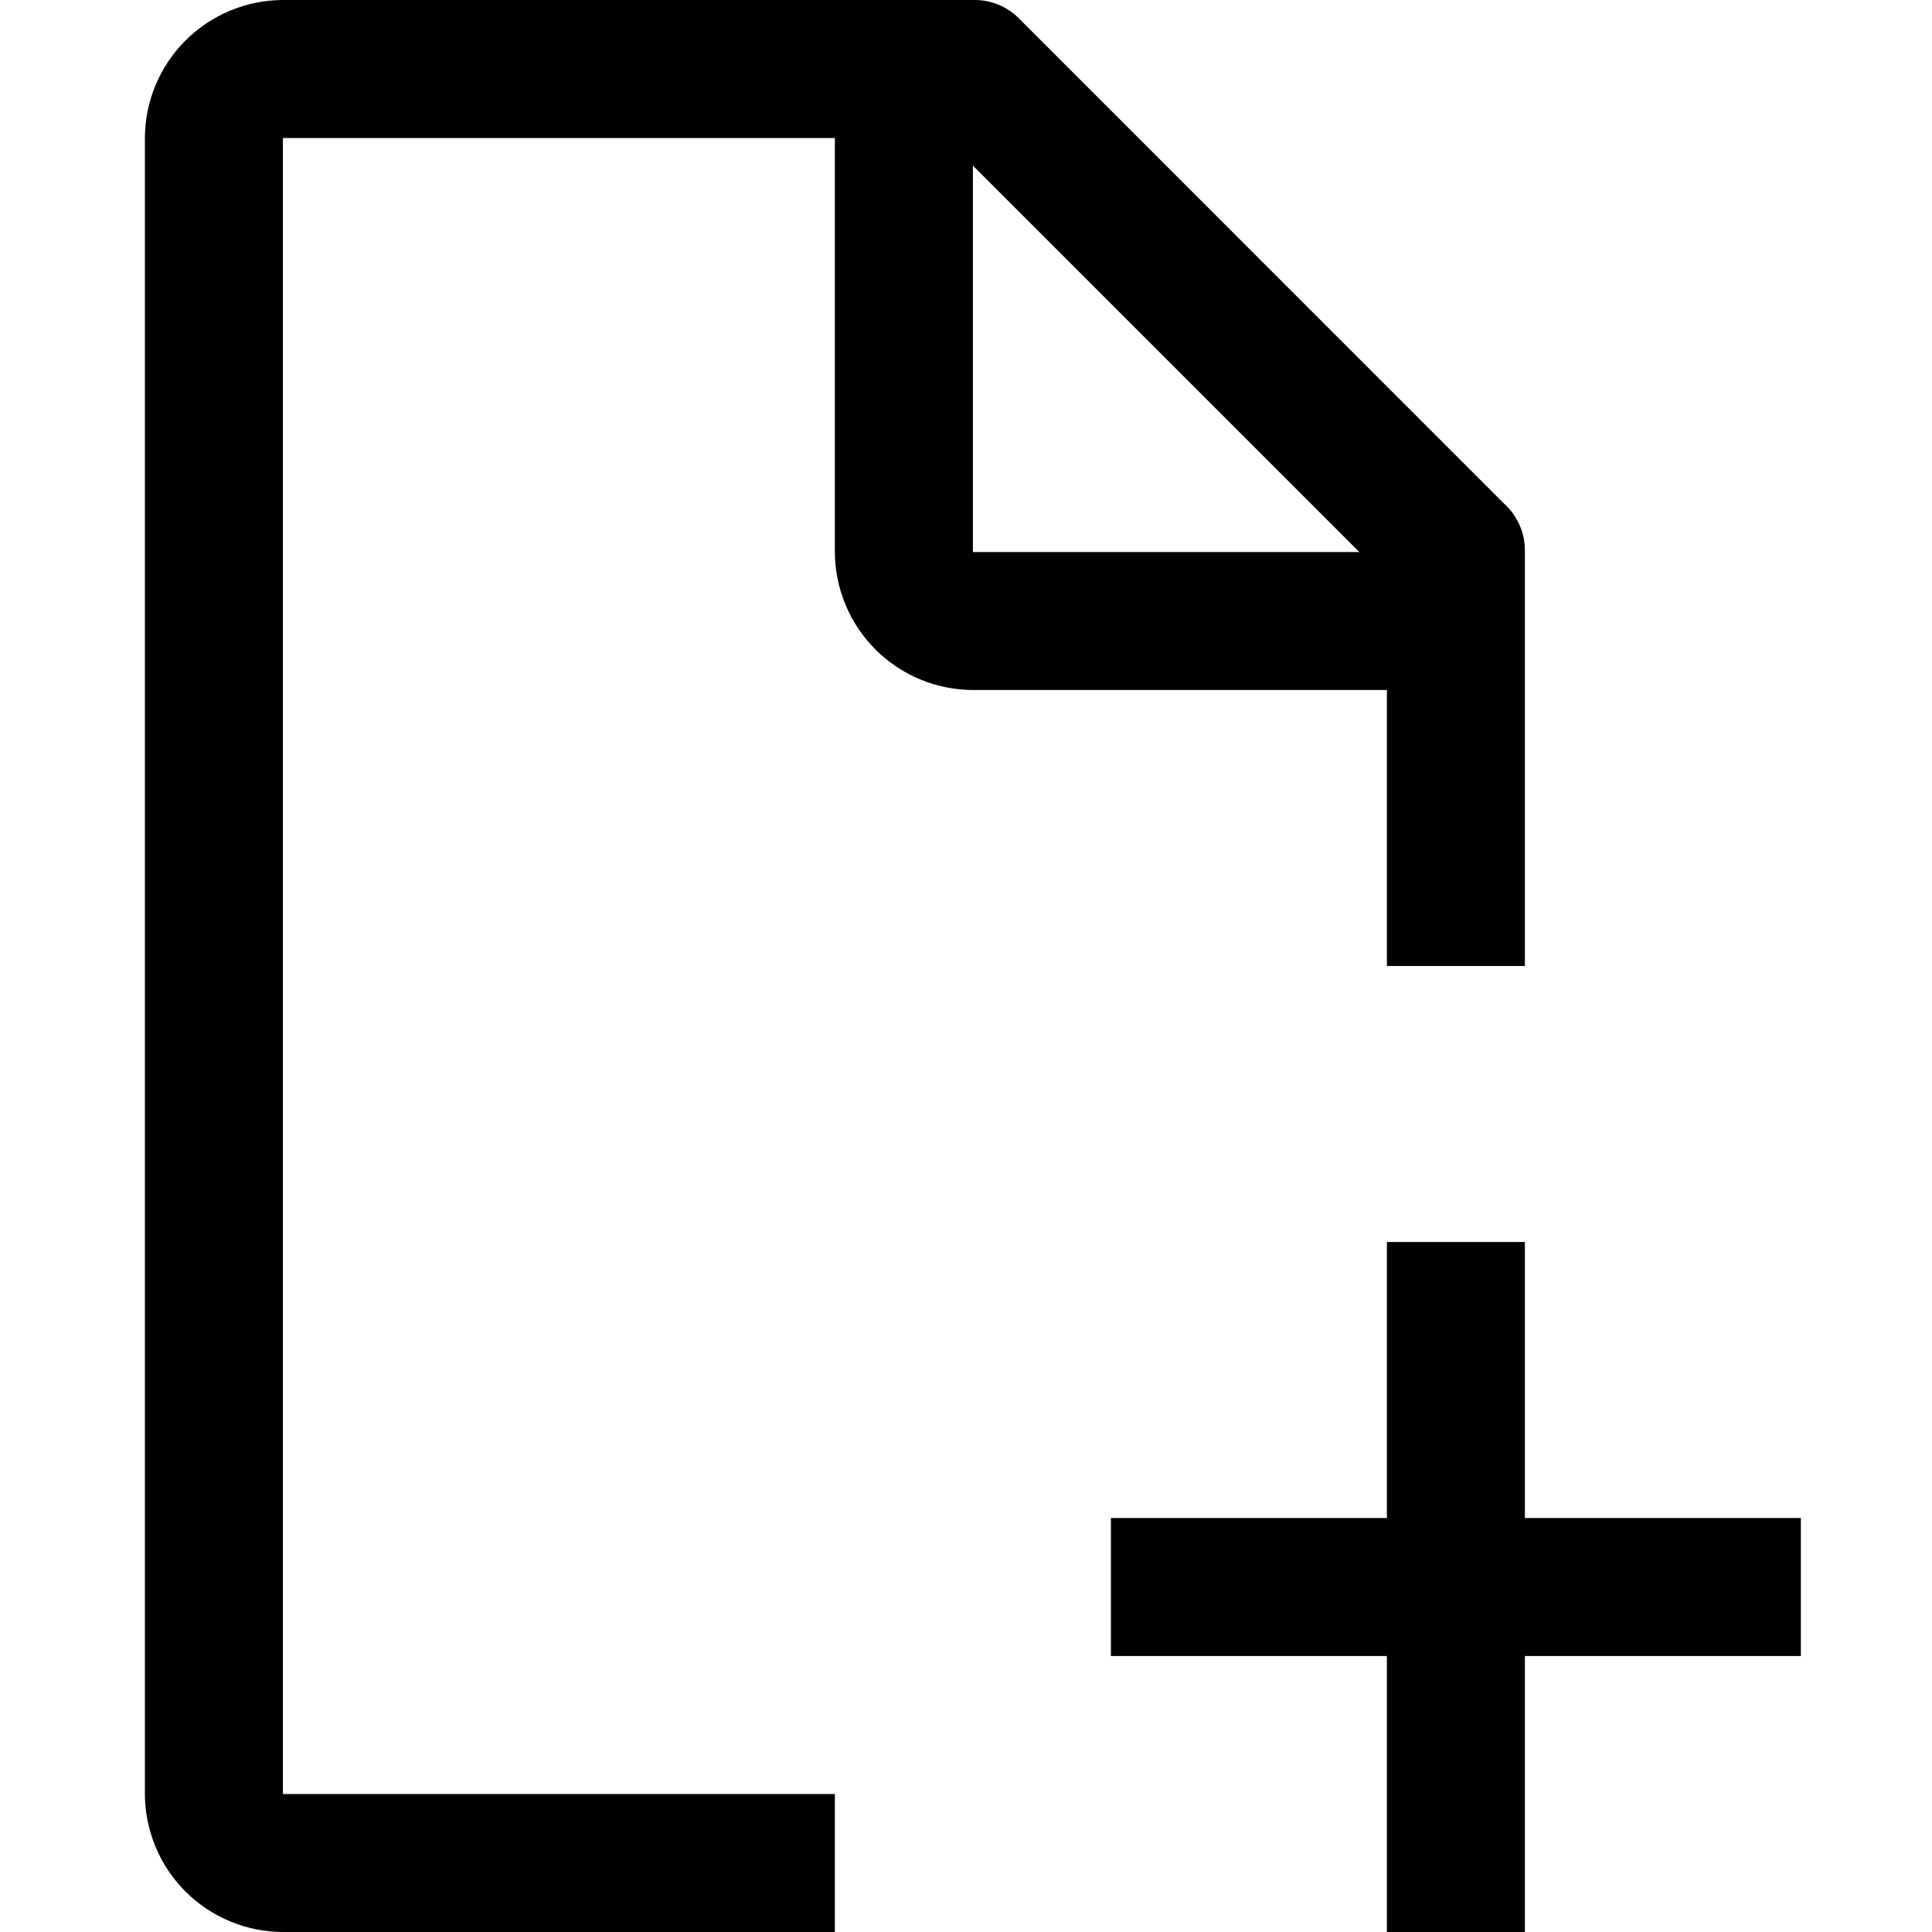 <svg width="40" height="40" viewBox="0 0 40 40" fill="none" xmlns="http://www.w3.org/2000/svg">
<path d="M37.285 31.429H31.571V25.714H28.714V31.429H23V34.286H28.714V40H31.571V34.286H37.285V31.429Z" fill="black"/>
<path d="M17.285 37.143H5.857V2.858H17.285V11.429C17.288 12.186 17.59 12.911 18.125 13.447C18.66 13.982 19.386 14.284 20.143 14.286H28.714V20H31.571V11.429C31.576 11.241 31.54 11.055 31.466 10.882C31.392 10.709 31.282 10.555 31.142 10.429L21.143 0.429C21.017 0.29 20.862 0.179 20.69 0.105C20.517 0.031 20.33 -0.005 20.143 0H5.857C5.1 0.003 4.375 0.304 3.839 0.84C3.304 1.375 3.002 2.101 3 2.858V37.143C3.002 37.9 3.304 38.625 3.839 39.161C4.375 39.696 5.1 39.998 5.857 40H17.285V37.143ZM20.143 3.429L28.143 11.429H20.143V3.429Z" fill="black"/>
</svg>
